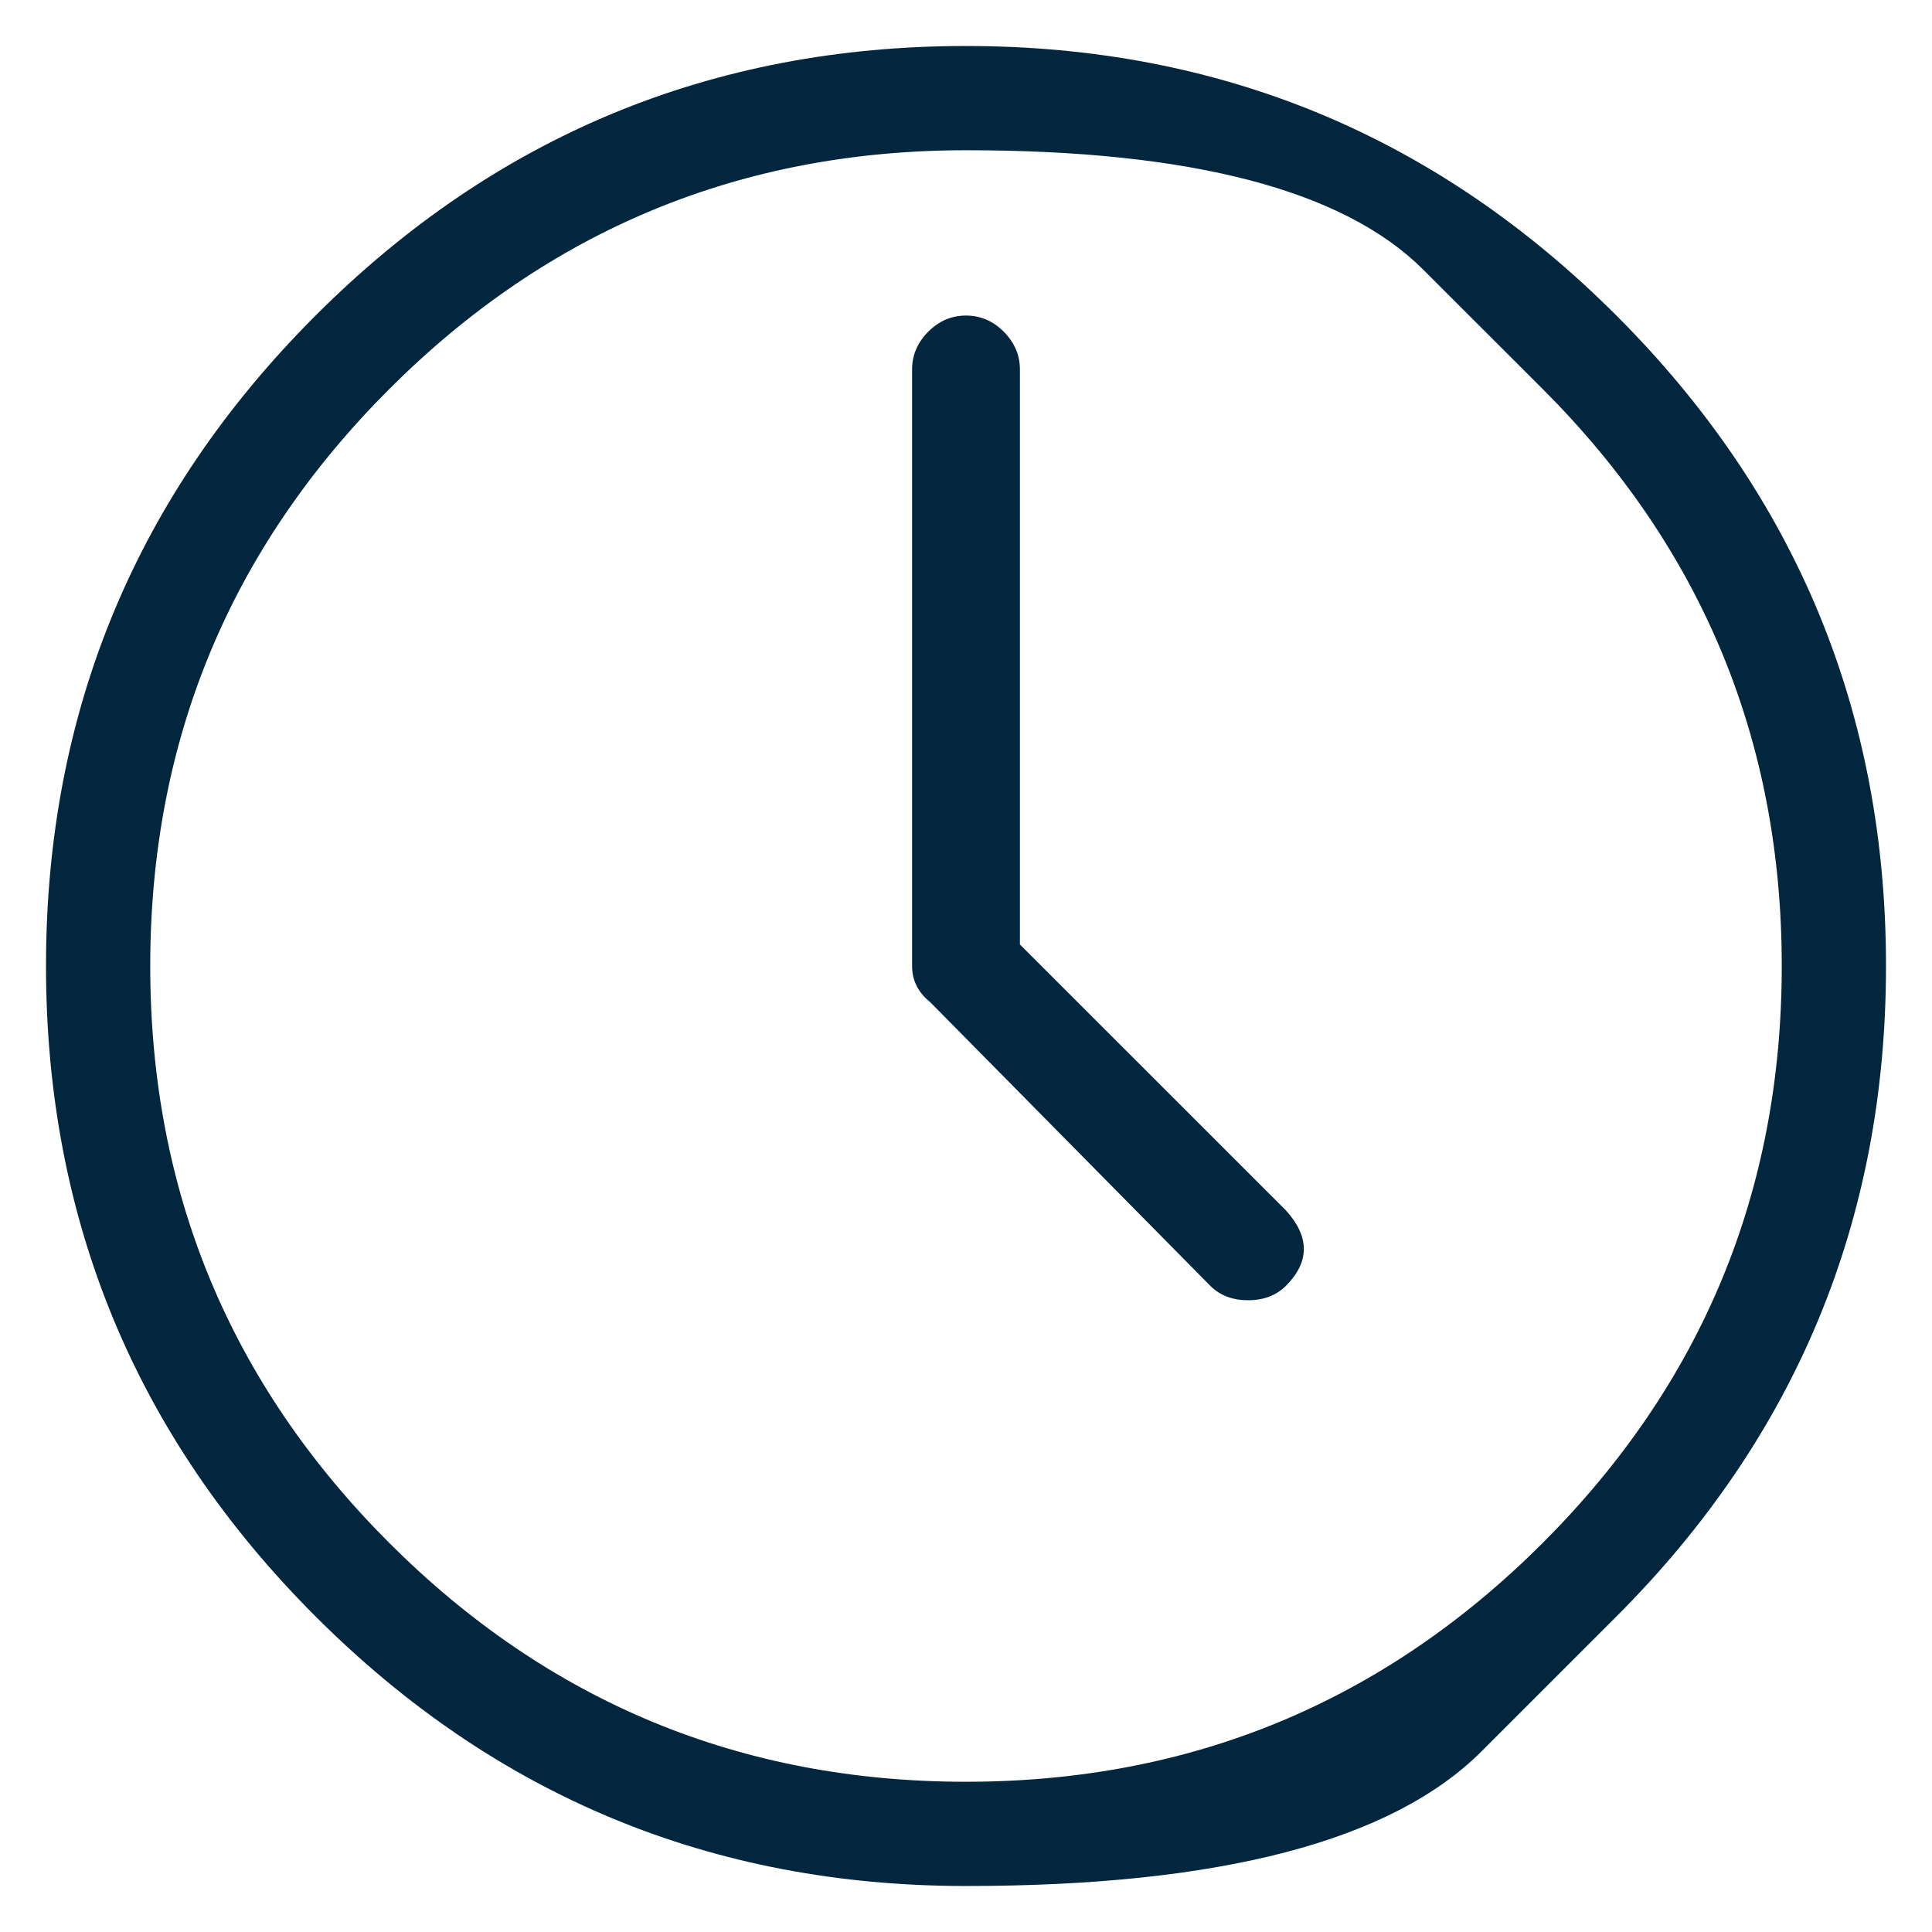 <svg width="21" height="21" viewBox="0 0 21 21" fill="none" xmlns="http://www.w3.org/2000/svg">
<path d="M17.57 17.57C17.57 17.57 17.082 18.059 16.105 19.035C15.129 20.012 13.26 20.5 10.5 20.5C7.74 20.5 5.383 19.523 3.43 17.57C1.477 15.617 0.5 13.26 0.5 10.5C0.5 7.74 1.477 5.383 3.43 3.43C5.383 1.477 7.74 0.5 10.5 0.5C13.26 0.5 15.617 1.477 17.57 3.43C19.523 5.383 20.5 7.74 20.5 10.5C20.5 13.26 19.523 15.617 17.57 17.57ZM16.77 4.23C16.77 4.23 16.337 3.798 15.471 2.932C14.605 2.066 12.948 1.633 10.5 1.633C8.052 1.633 5.962 2.499 4.23 4.23C2.499 5.962 1.633 8.052 1.633 10.5C1.633 12.948 2.499 15.038 4.23 16.77C5.962 18.501 8.052 19.367 10.5 19.367C12.948 19.367 15.038 18.501 16.77 16.77C18.501 15.038 19.367 12.948 19.367 10.5C19.367 8.052 18.501 5.962 16.77 4.23ZM13.977 13.977C13.872 14.081 13.736 14.133 13.566 14.133C13.397 14.133 13.26 14.081 13.156 13.977L10.109 10.891C9.979 10.787 9.914 10.656 9.914 10.5V4.016C9.914 3.859 9.973 3.723 10.09 3.605C10.207 3.488 10.344 3.43 10.5 3.43C10.656 3.43 10.793 3.488 10.91 3.605C11.027 3.723 11.086 3.859 11.086 4.016V10.266L13.977 13.156C14.237 13.443 14.237 13.716 13.977 13.977Z" fill="#02263E"/>
</svg>

